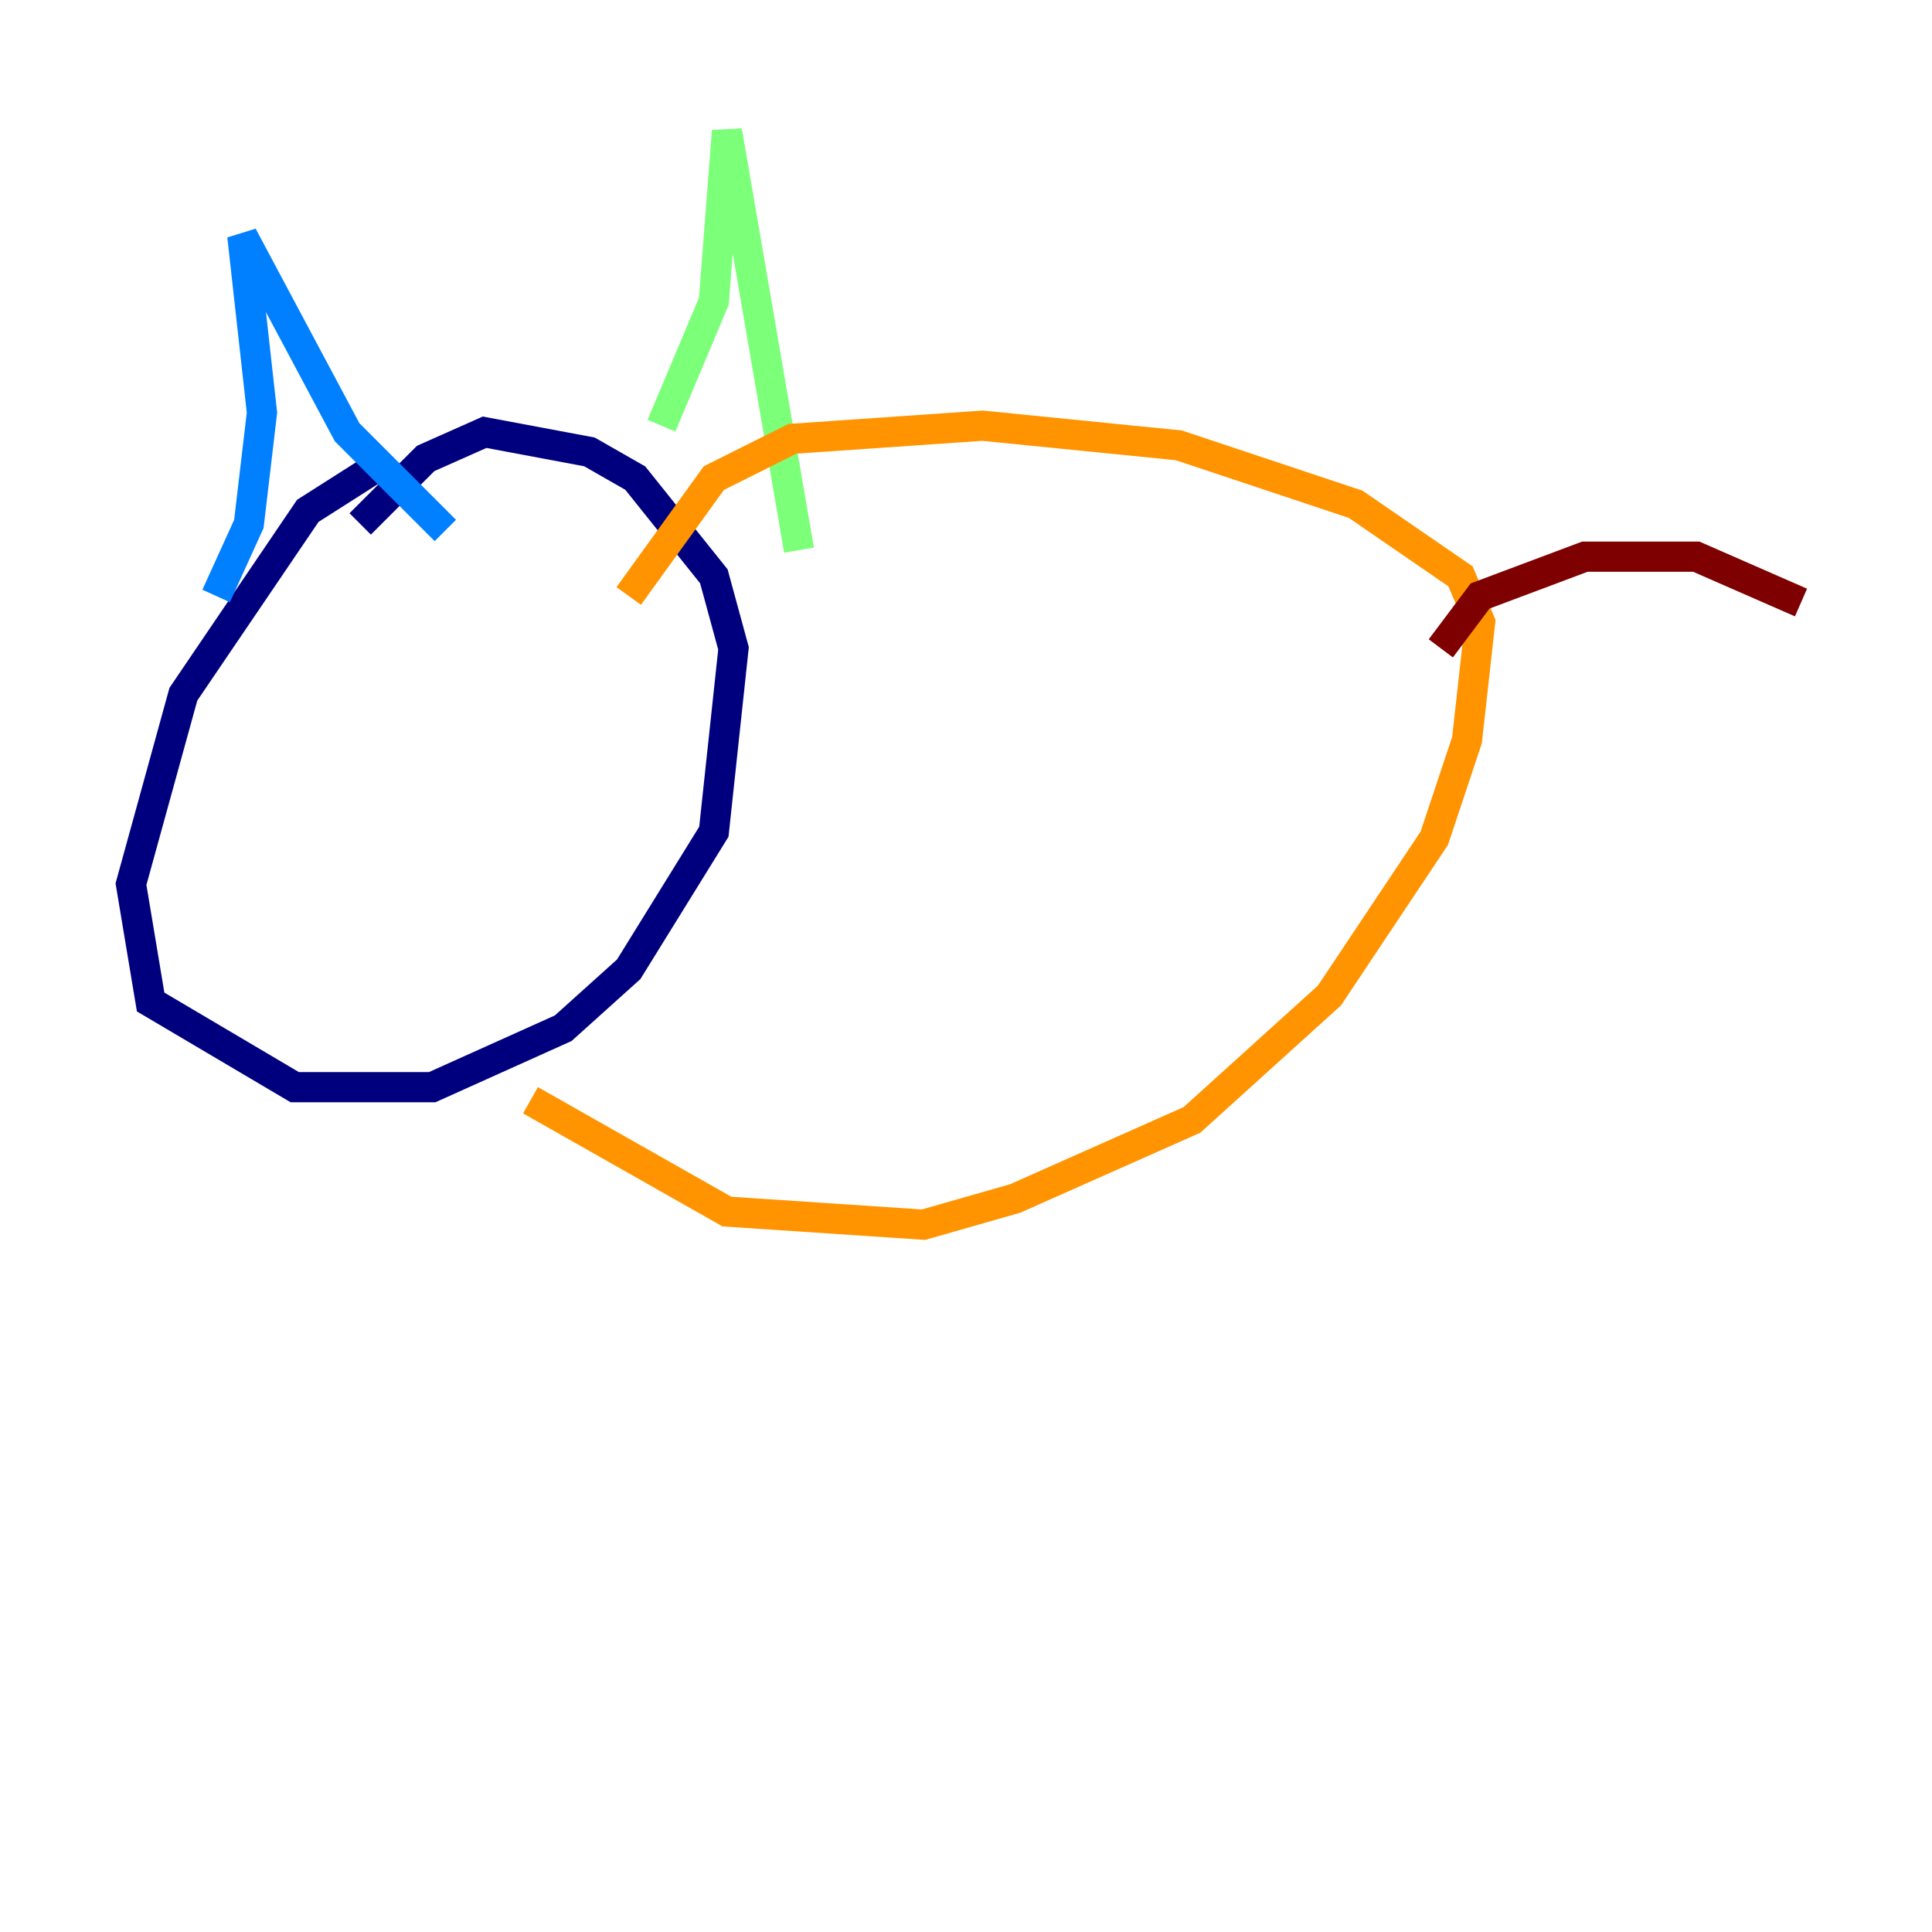 <?xml version="1.0" encoding="utf-8" ?>
<svg baseProfile="tiny" height="128" version="1.2" viewBox="0,0,128,128" width="128" xmlns="http://www.w3.org/2000/svg" xmlns:ev="http://www.w3.org/2001/xml-events" xmlns:xlink="http://www.w3.org/1999/xlink"><defs /><polyline fill="none" points="25.166,30.807 20.393,33.844 12.149,45.993 8.678,58.576 9.98,66.386 19.525,72.027 28.637,72.027 37.315,68.122 41.654,64.217 47.295,55.105 48.597,42.956 47.295,38.183 42.088,31.675 39.051,29.939 32.108,28.637 28.203,30.373 23.864,34.712" stroke="#00007f" stroke-width="2" /><polyline fill="none" points="14.319,39.485 16.488,34.712 17.356,27.336 16.054,15.62 22.997,28.637 29.505,35.146" stroke="#0080ff" stroke-width="2" /><polyline fill="none" points="43.824,28.203 47.295,19.959 48.163,8.678 52.936,36.447" stroke="#7cff79" stroke-width="2" /><polyline fill="none" points="35.146,72.895 48.163,80.271 61.18,81.139 67.254,79.403 78.969,74.197 88.081,65.953 95.024,55.539 97.193,49.031 98.061,41.22 96.759,38.183 89.817,33.41 78.102,29.505 65.085,28.203 52.502,29.071 47.295,31.675 41.654,39.485" stroke="#ff9400" stroke-width="2" /><polyline fill="none" points="95.458,42.956 98.061,39.485 105.003,36.881 112.38,36.881 119.322,39.919" stroke="#7f0000" stroke-width="2" /></svg>